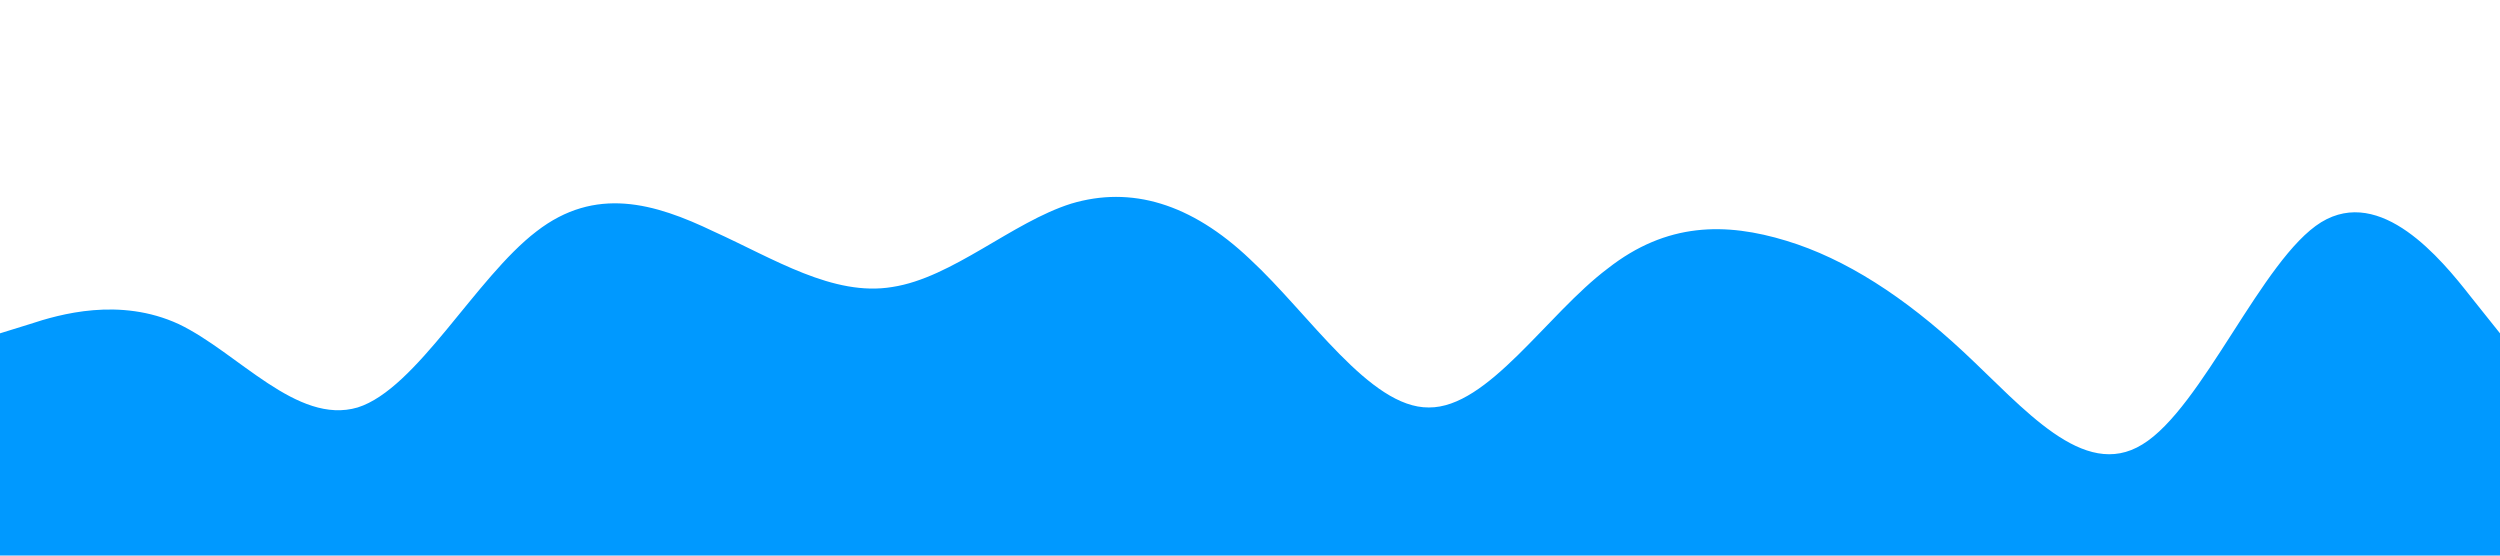 <svg xmlns="http://www.w3.org/2000/svg" viewBox="0 0 1440 320"><path fill="#0099ff" fill-opacity="1" d="M0,192L17.1,186.7C34.3,181,69,171,103,186.7C137.1,203,171,245,206,234.7C240,224,274,160,309,133.3C342.9,107,377,117,411,133.3C445.7,149,480,171,514,165.3C548.6,160,583,128,617,117.3C651.4,107,686,117,720,149.3C754.3,181,789,235,823,234.7C857.1,235,891,181,926,154.7C960,128,994,128,1029,138.7C1062.9,149,1097,171,1131,202.7C1165.7,235,1200,277,1234,256C1268.6,235,1303,149,1337,128C1371.4,107,1406,149,1423,170.7L1440,192L1440,320L1422.9,320C1405.7,320,1371,320,1337,320C1302.9,320,1269,320,1234,320C1200,320,1166,320,1131,320C1097.1,320,1063,320,1029,320C994.3,320,960,320,926,320C891.4,320,857,320,823,320C788.6,320,754,320,720,320C685.7,320,651,320,617,320C582.9,320,549,320,514,320C480,320,446,320,411,320C377.1,320,343,320,309,320C274.3,320,240,320,206,320C171.4,320,137,320,103,320C68.6,320,34,320,17,320L0,320Z"></path></svg>
